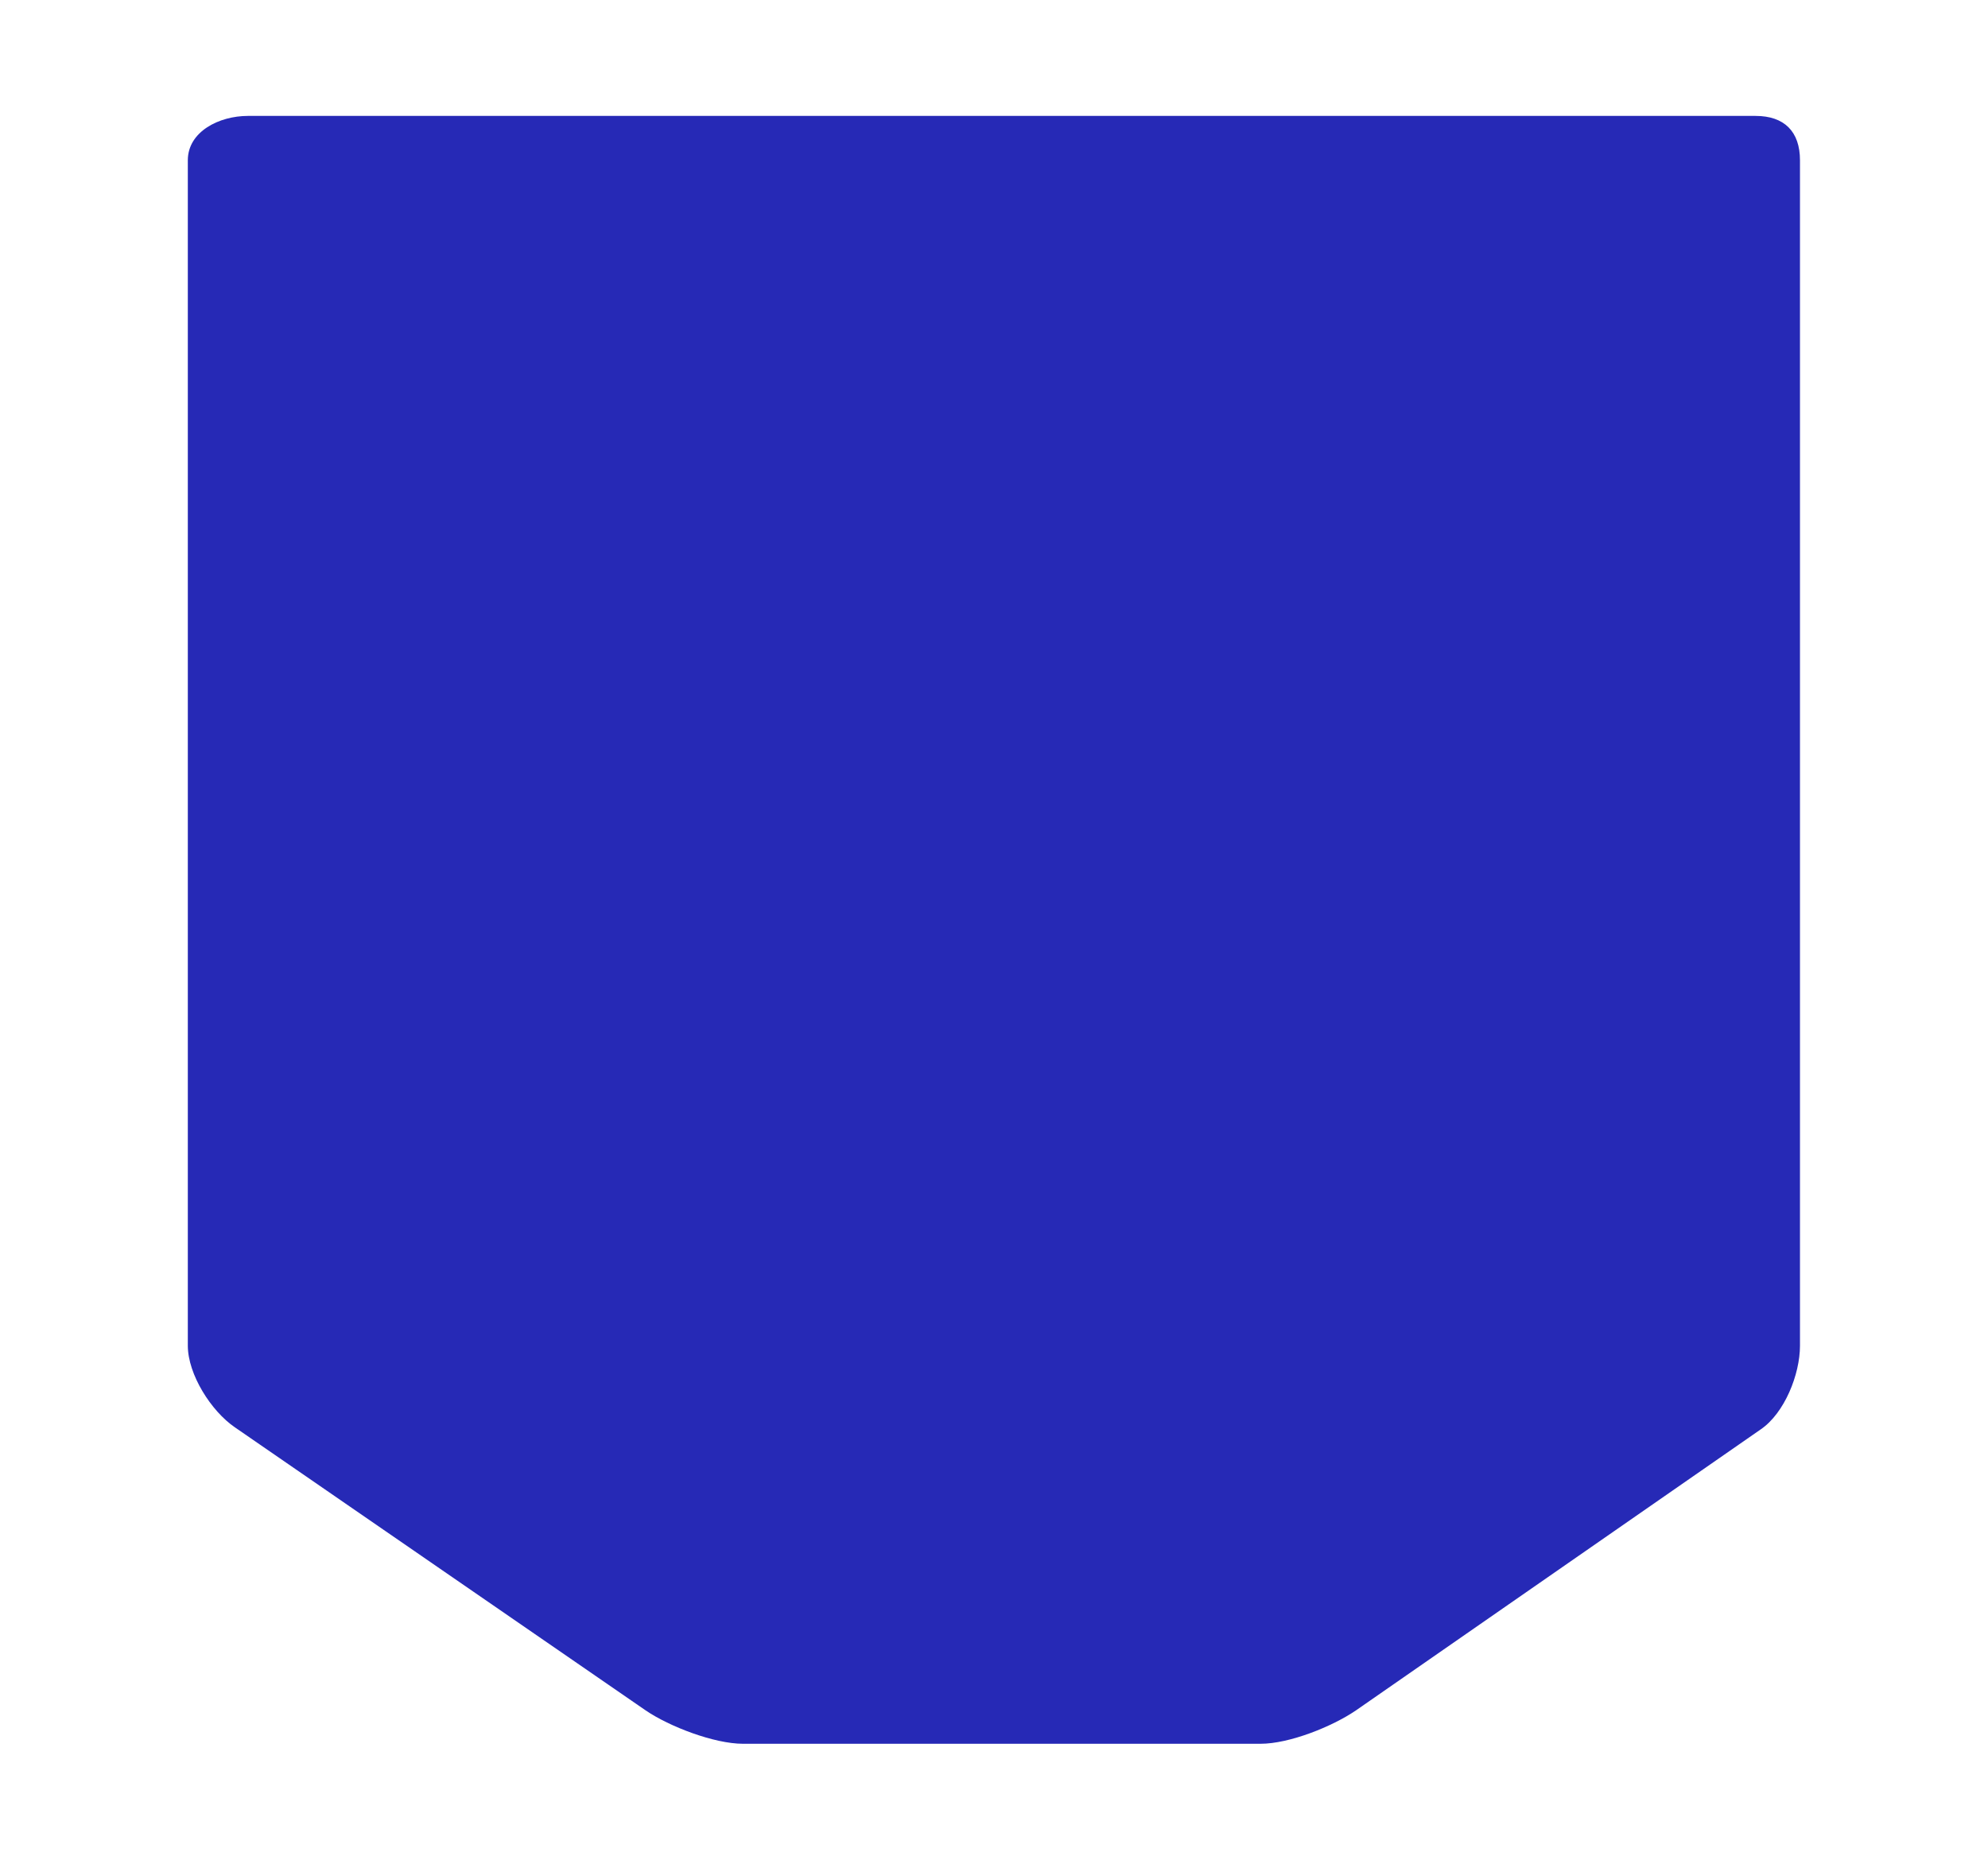<?xml version="1.0" encoding="utf-8"?>
<!-- Generator: Adobe Illustrator 17.1.0, SVG Export Plug-In . SVG Version: 6.00 Build 0)  -->
<!DOCTYPE svg PUBLIC "-//W3C//DTD SVG 1.1//EN" "http://www.w3.org/Graphics/SVG/1.1/DTD/svg11.dtd">
<svg version="1.1" id="Layer_1" xmlns="http://www.w3.org/2000/svg" xmlns:xlink="http://www.w3.org/1999/xlink" x="0px" y="0px"
	 viewBox="0 0 381.038 357.217" enable-background="new 0 0 381.038 357.217" xml:space="preserve">
<path opacity="0.85" fill="#0004A9" d="M47.508,22.217C42.004,22.217,36,25.22,36,30.725v227.187c0,5.504,4.469,12.548,9.015,15.652
	l78.741,54.26c4.546,3.104,13.144,6.394,18.648,6.394h99.214c5.504,0,13.727-3.29,18.273-6.394l77.594-53.87
	c4.546-3.104,7.515-10.522,7.515-16.027V30.725c0-5.504-3.004-8.508-8.508-8.508H47.508z"/>
</svg>
